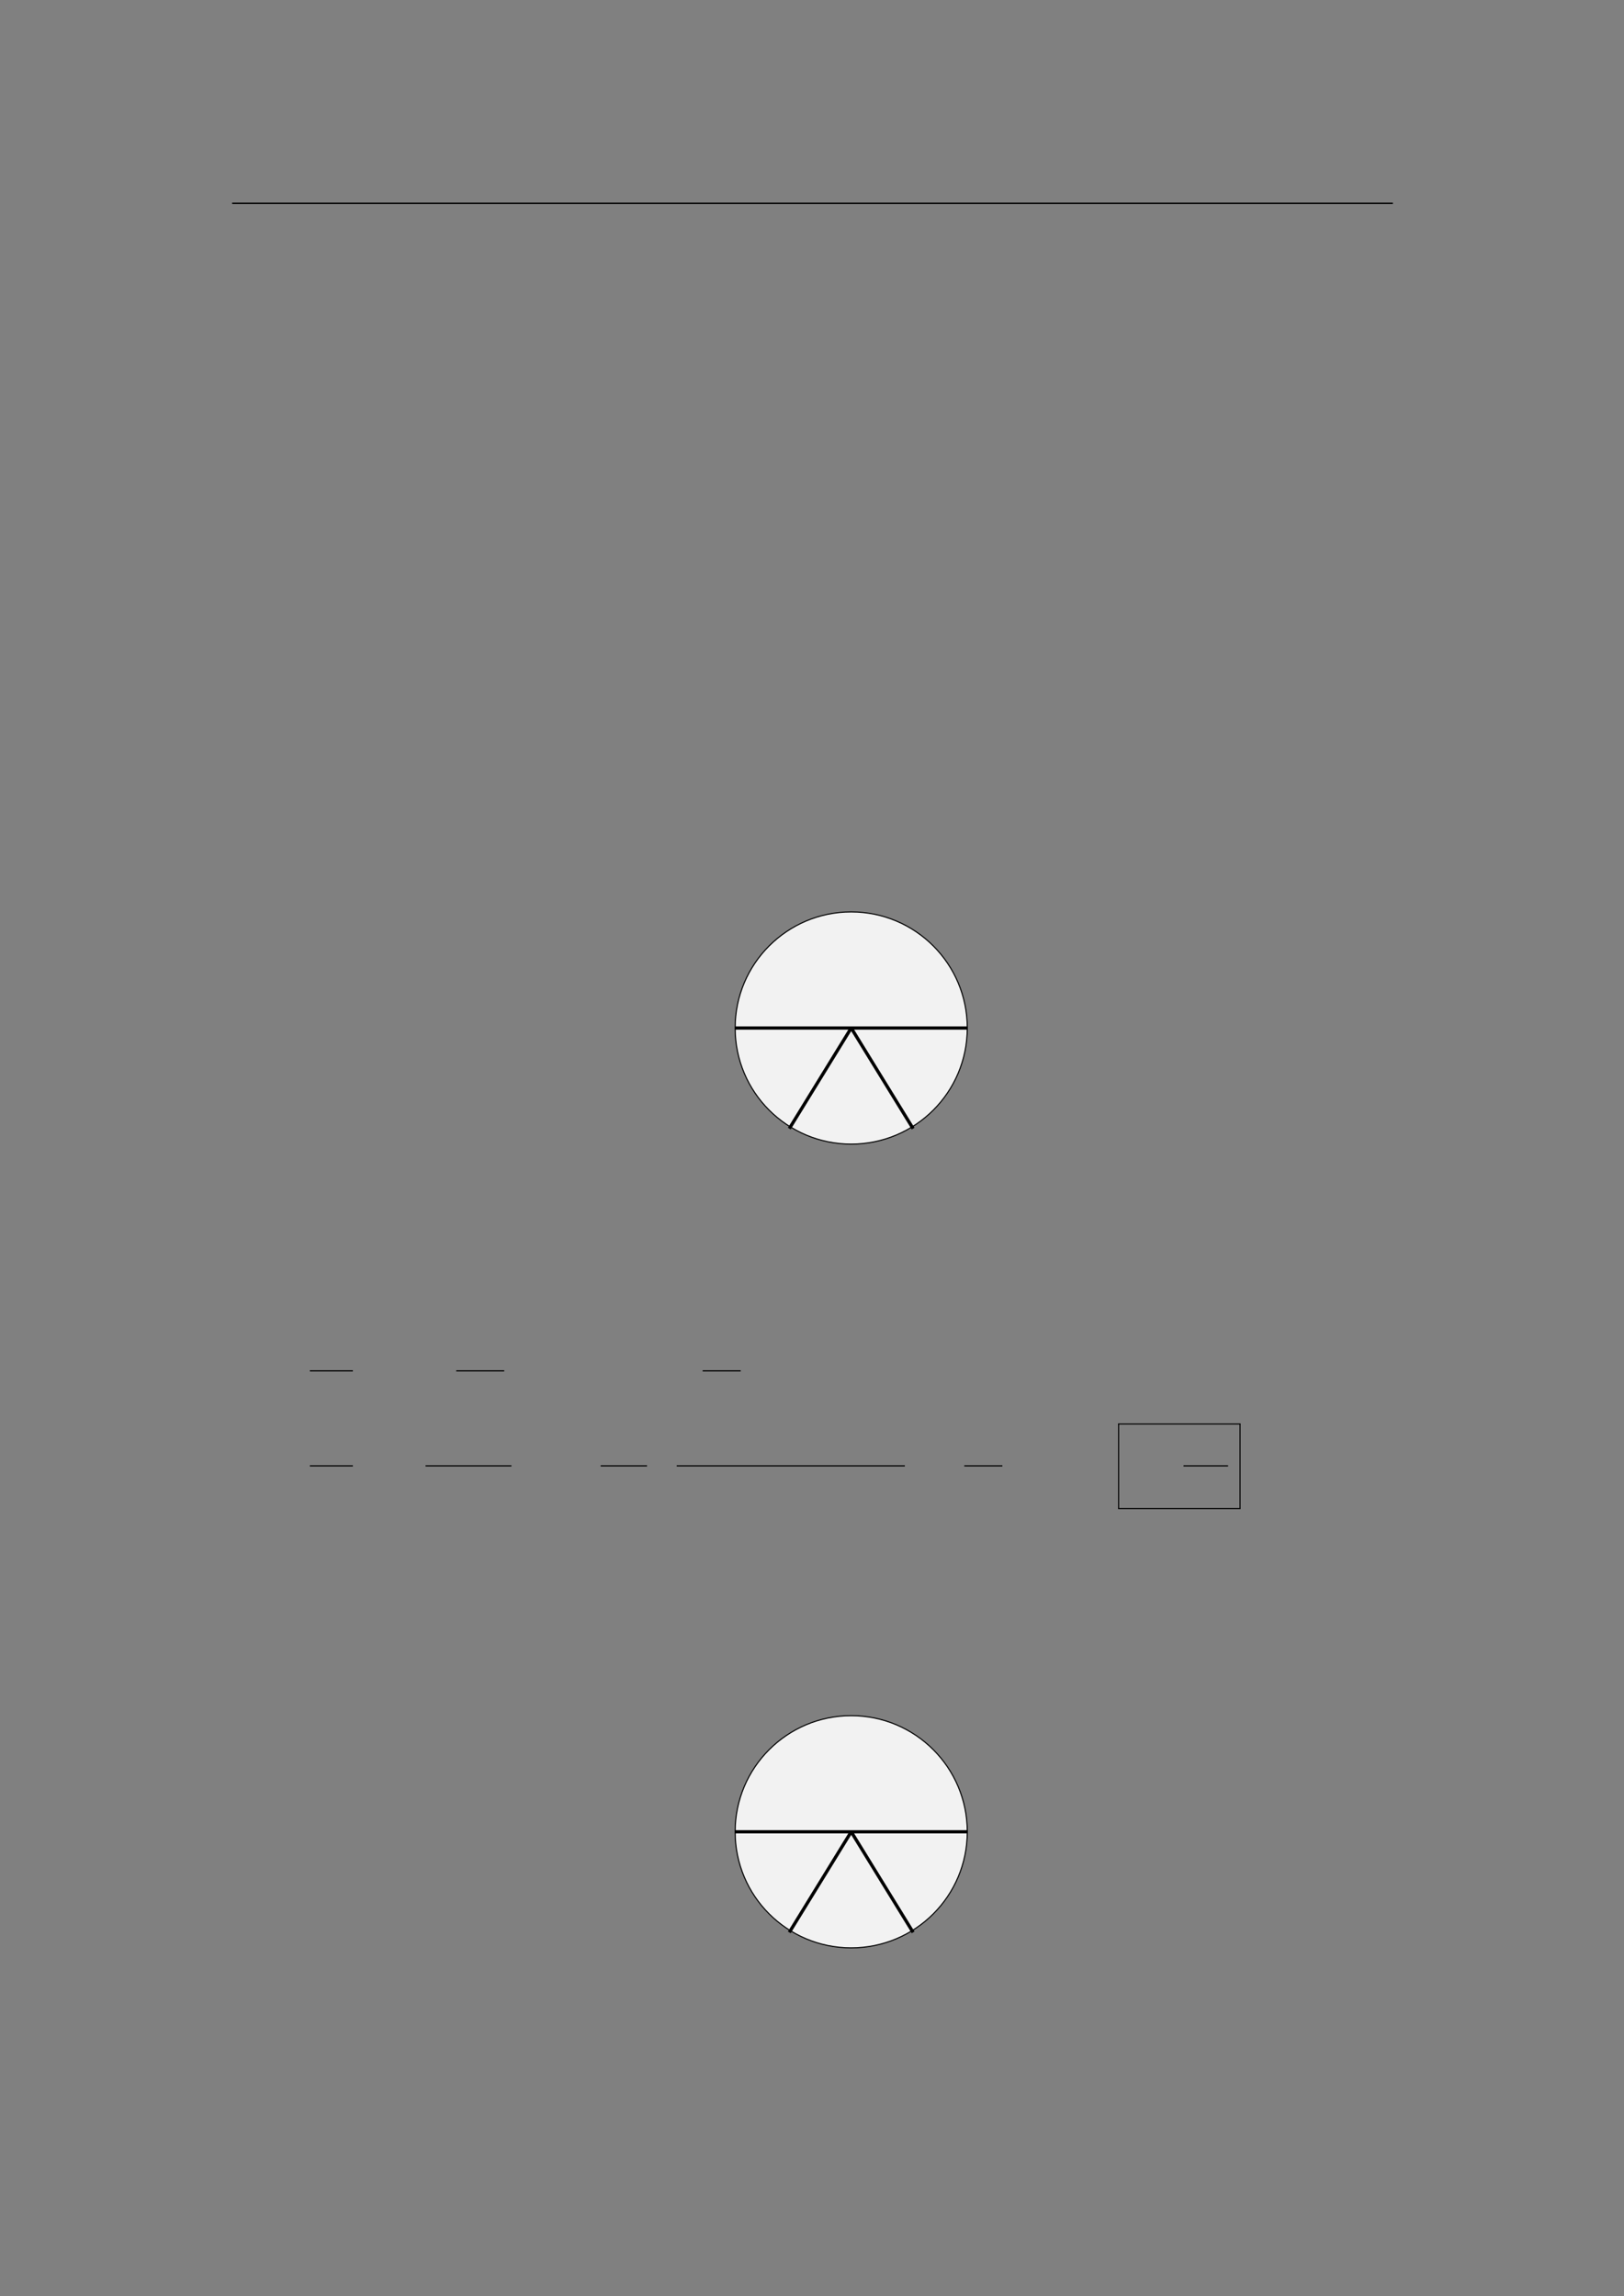 <svg xmlns="http://www.w3.org/2000/svg" xmlns:xlink="http://www.w3.org/1999/xlink" id="body_342" preserveAspectRatio="xMinYMin meet" viewBox="0 0 793 1121"><rect x="0" y="0" width="793" height="1121" fill="#808080" stroke="none"/><defs><clipPath id="1"><path id="" clip-rule="evenodd" transform="matrix(1 0 0 1 0 0)" d="M0 841L0 -0.89L0 -0.89L595.276 -0.89L595.276 -0.89L595.276 841L595.276 841L0 841z" /></clipPath></defs><g transform="matrix(1.333 0 0 1.333 0 0)"><g clip-path="url(#1)"><path id="34" transform="matrix(1 0 0 -1 0 841)" d="M85.039 766.564L510.236 766.564" stroke="#000000" stroke-width="0.498" fill="none" /><path id="673" transform="matrix(1 0 0 -1 0 841)" d="M354.334 464.471C 354.334 487.955 335.297 506.992 311.813 506.992C 288.33 506.992 269.293 487.955 269.293 464.471C 269.293 440.988 288.33 421.951 311.813 421.951C 335.297 421.951 354.334 440.988 354.334 464.471z" stroke="#000000" stroke-width="0.399" fill="#F2F2F2" fill-rule="nonzero" /><path id="674" transform="matrix(1 0 0 -1 0 841)" d="M269.293 464.471L354.334 464.471" stroke="#000000" stroke-width="1.196" fill="none" /><path id="701" transform="matrix(1 0 0 -1 0 841)" d="M289.136 427.62L311.813 464.471" stroke="#000000" stroke-width="1.196" fill="none" /><path id="702" transform="matrix(1 0 0 -1 0 841)" d="M334.491 427.62L311.813 464.471" stroke="#000000" stroke-width="1.196" fill="none" /><path id="706" transform="matrix(1 0 0 -1 0 841)" d="M113.508 338.892L129.261 338.892" stroke="#000000" stroke-width="0.436" fill="none" /><path id="717" transform="matrix(1 0 0 -1 0 841)" d="M167.132 338.892L184.706 338.892" stroke="#000000" stroke-width="0.436" fill="none" /><path id="737" transform="matrix(1 0 0 -1 0 841)" d="M257.392 338.892L271.334 338.892" stroke="#000000" stroke-width="0.436" fill="none" /><path id="747" transform="matrix(1 0 0 -1 0 841)" d="M113.508 304.098L129.261 304.098" stroke="#000000" stroke-width="0.436" fill="none" /><path id="765" transform="matrix(1 0 0 -1 0 841)" d="M155.885 304.098L187.346 304.098" stroke="#000000" stroke-width="0.436" fill="none" /><path id="781" transform="matrix(1 0 0 -1 0 841)" d="M220.04 304.098L237.014 304.098" stroke="#000000" stroke-width="0.436" fill="none" /><path id="788" transform="matrix(1 0 0 -1 0 841)" d="M247.891 304.098L331.456 304.098" stroke="#000000" stroke-width="0.436" fill="none" /><path id="814" transform="matrix(1 0 0 -1 0 841)" d="M353.241 304.098L367.183 304.098" stroke="#000000" stroke-width="0.436" fill="none" /><path id="829" transform="matrix(1 0 0 -1 0 841)" d="M433.541 304.098L449.861 304.098" stroke="#000000" stroke-width="0.436" fill="none" /><path id="833" transform="matrix(1 0 0 -1 0 841)" d="M409.573 319.455L454.444 319.455" stroke="#000000" stroke-width="0.398" fill="none" /><path id="834" transform="matrix(1 0 0 -1 0 841)" d="M409.772 288.474L409.772 319.455" stroke="#000000" stroke-width="0.398" fill="none" /><path id="835" transform="matrix(1 0 0 -1 0 841)" d="M454.244 288.474L454.244 319.455" stroke="#000000" stroke-width="0.398" fill="none" /><path id="836" transform="matrix(1 0 0 -1 0 841)" d="M409.573 288.474L454.444 288.474" stroke="#000000" stroke-width="0.398" fill="none" /><path id="991" transform="matrix(1 0 0 -1 0 841)" d="M354.334 170.079C 354.334 193.563 335.297 212.6 311.813 212.6C 288.33 212.6 269.293 193.563 269.293 170.079C 269.293 146.596 288.33 127.559 311.813 127.559C 335.297 127.559 354.334 146.596 354.334 170.079z" stroke="#000000" stroke-width="0.399" fill="#F2F2F2" fill-rule="nonzero" /><path id="992" transform="matrix(1 0 0 -1 0 841)" d="M269.293 170.079L354.334 170.079" stroke="#000000" stroke-width="1.196" fill="none" /><path id="1021" transform="matrix(1 0 0 -1 0 841)" d="M289.136 133.228L311.813 170.079" stroke="#000000" stroke-width="1.196" fill="none" /><path id="1022" transform="matrix(1 0 0 -1 0 841)" d="M334.491 133.228L311.813 170.079" stroke="#000000" stroke-width="1.196" fill="none" /></g></g></svg>